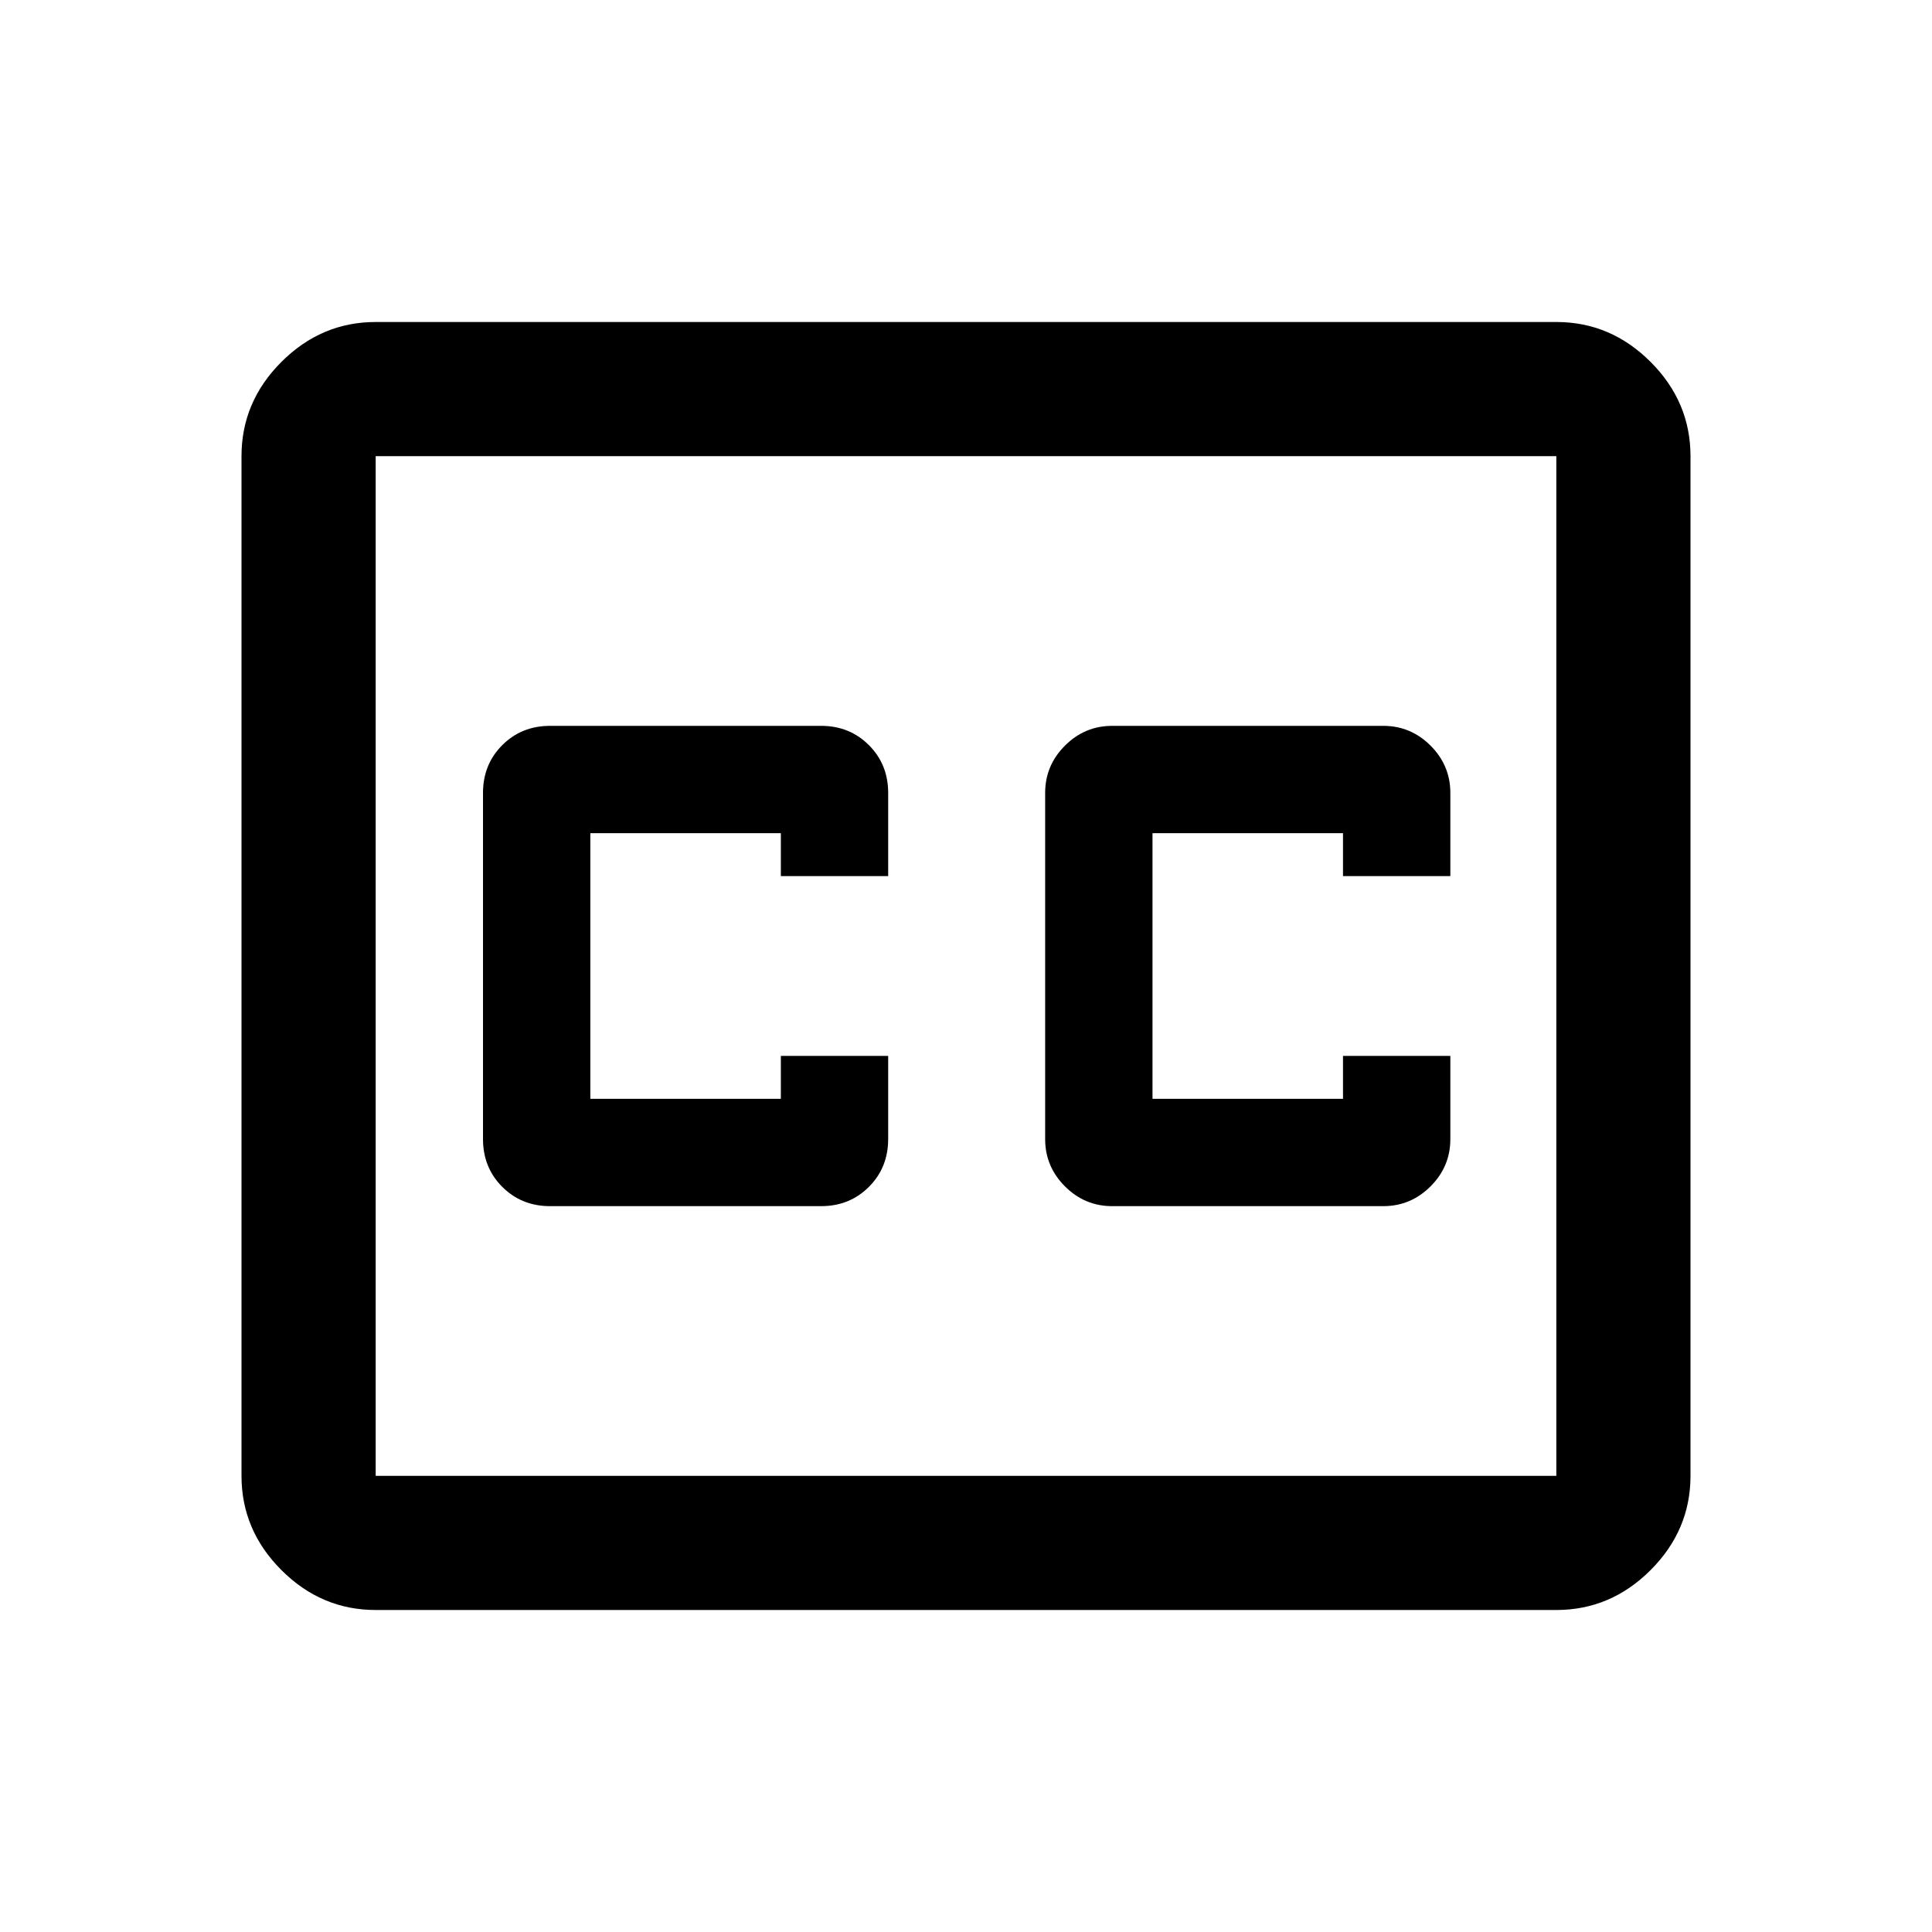 <svg xmlns="http://www.w3.org/2000/svg" height="40" viewBox="0 -960 960 960" width="40"><path d="M186.67-160q-27 0-46.84-19.83Q120-199.67 120-226.67v-506.66q0-27 19.83-46.84Q159.67-800 186.67-800h586.66q27 0 46.84 19.83Q840-760.33 840-733.33v506.66q0 27-19.83 46.84Q800.33-160 773.33-160H186.67Zm0-66.67h586.66v-506.66H186.67v506.66Zm86.66-134H408q14.17 0 23.75-9.58t9.58-23.75v-41.33H388V-414h-94.67v-132H388v21.33h53.33V-566q0-14.17-9.58-23.75T408-599.33H273.33q-14.16 0-23.75 9.58Q240-580.17 240-566v172q0 14.17 9.58 23.75 9.59 9.58 23.75 9.58Zm279.34 0h134.66q13.67 0 23.5-9.83 9.84-9.83 9.84-23.5v-41.33h-53.34V-414h-94.66v-132h94.66v21.33h53.34V-566q0-13.67-9.84-23.5-9.83-9.83-23.5-9.83H552.67q-13.67 0-23.5 9.83-9.84 9.83-9.84 23.5v172q0 13.67 9.84 23.5 9.83 9.83 23.5 9.83Zm-366 134v-506.66 506.66Z"/></svg>